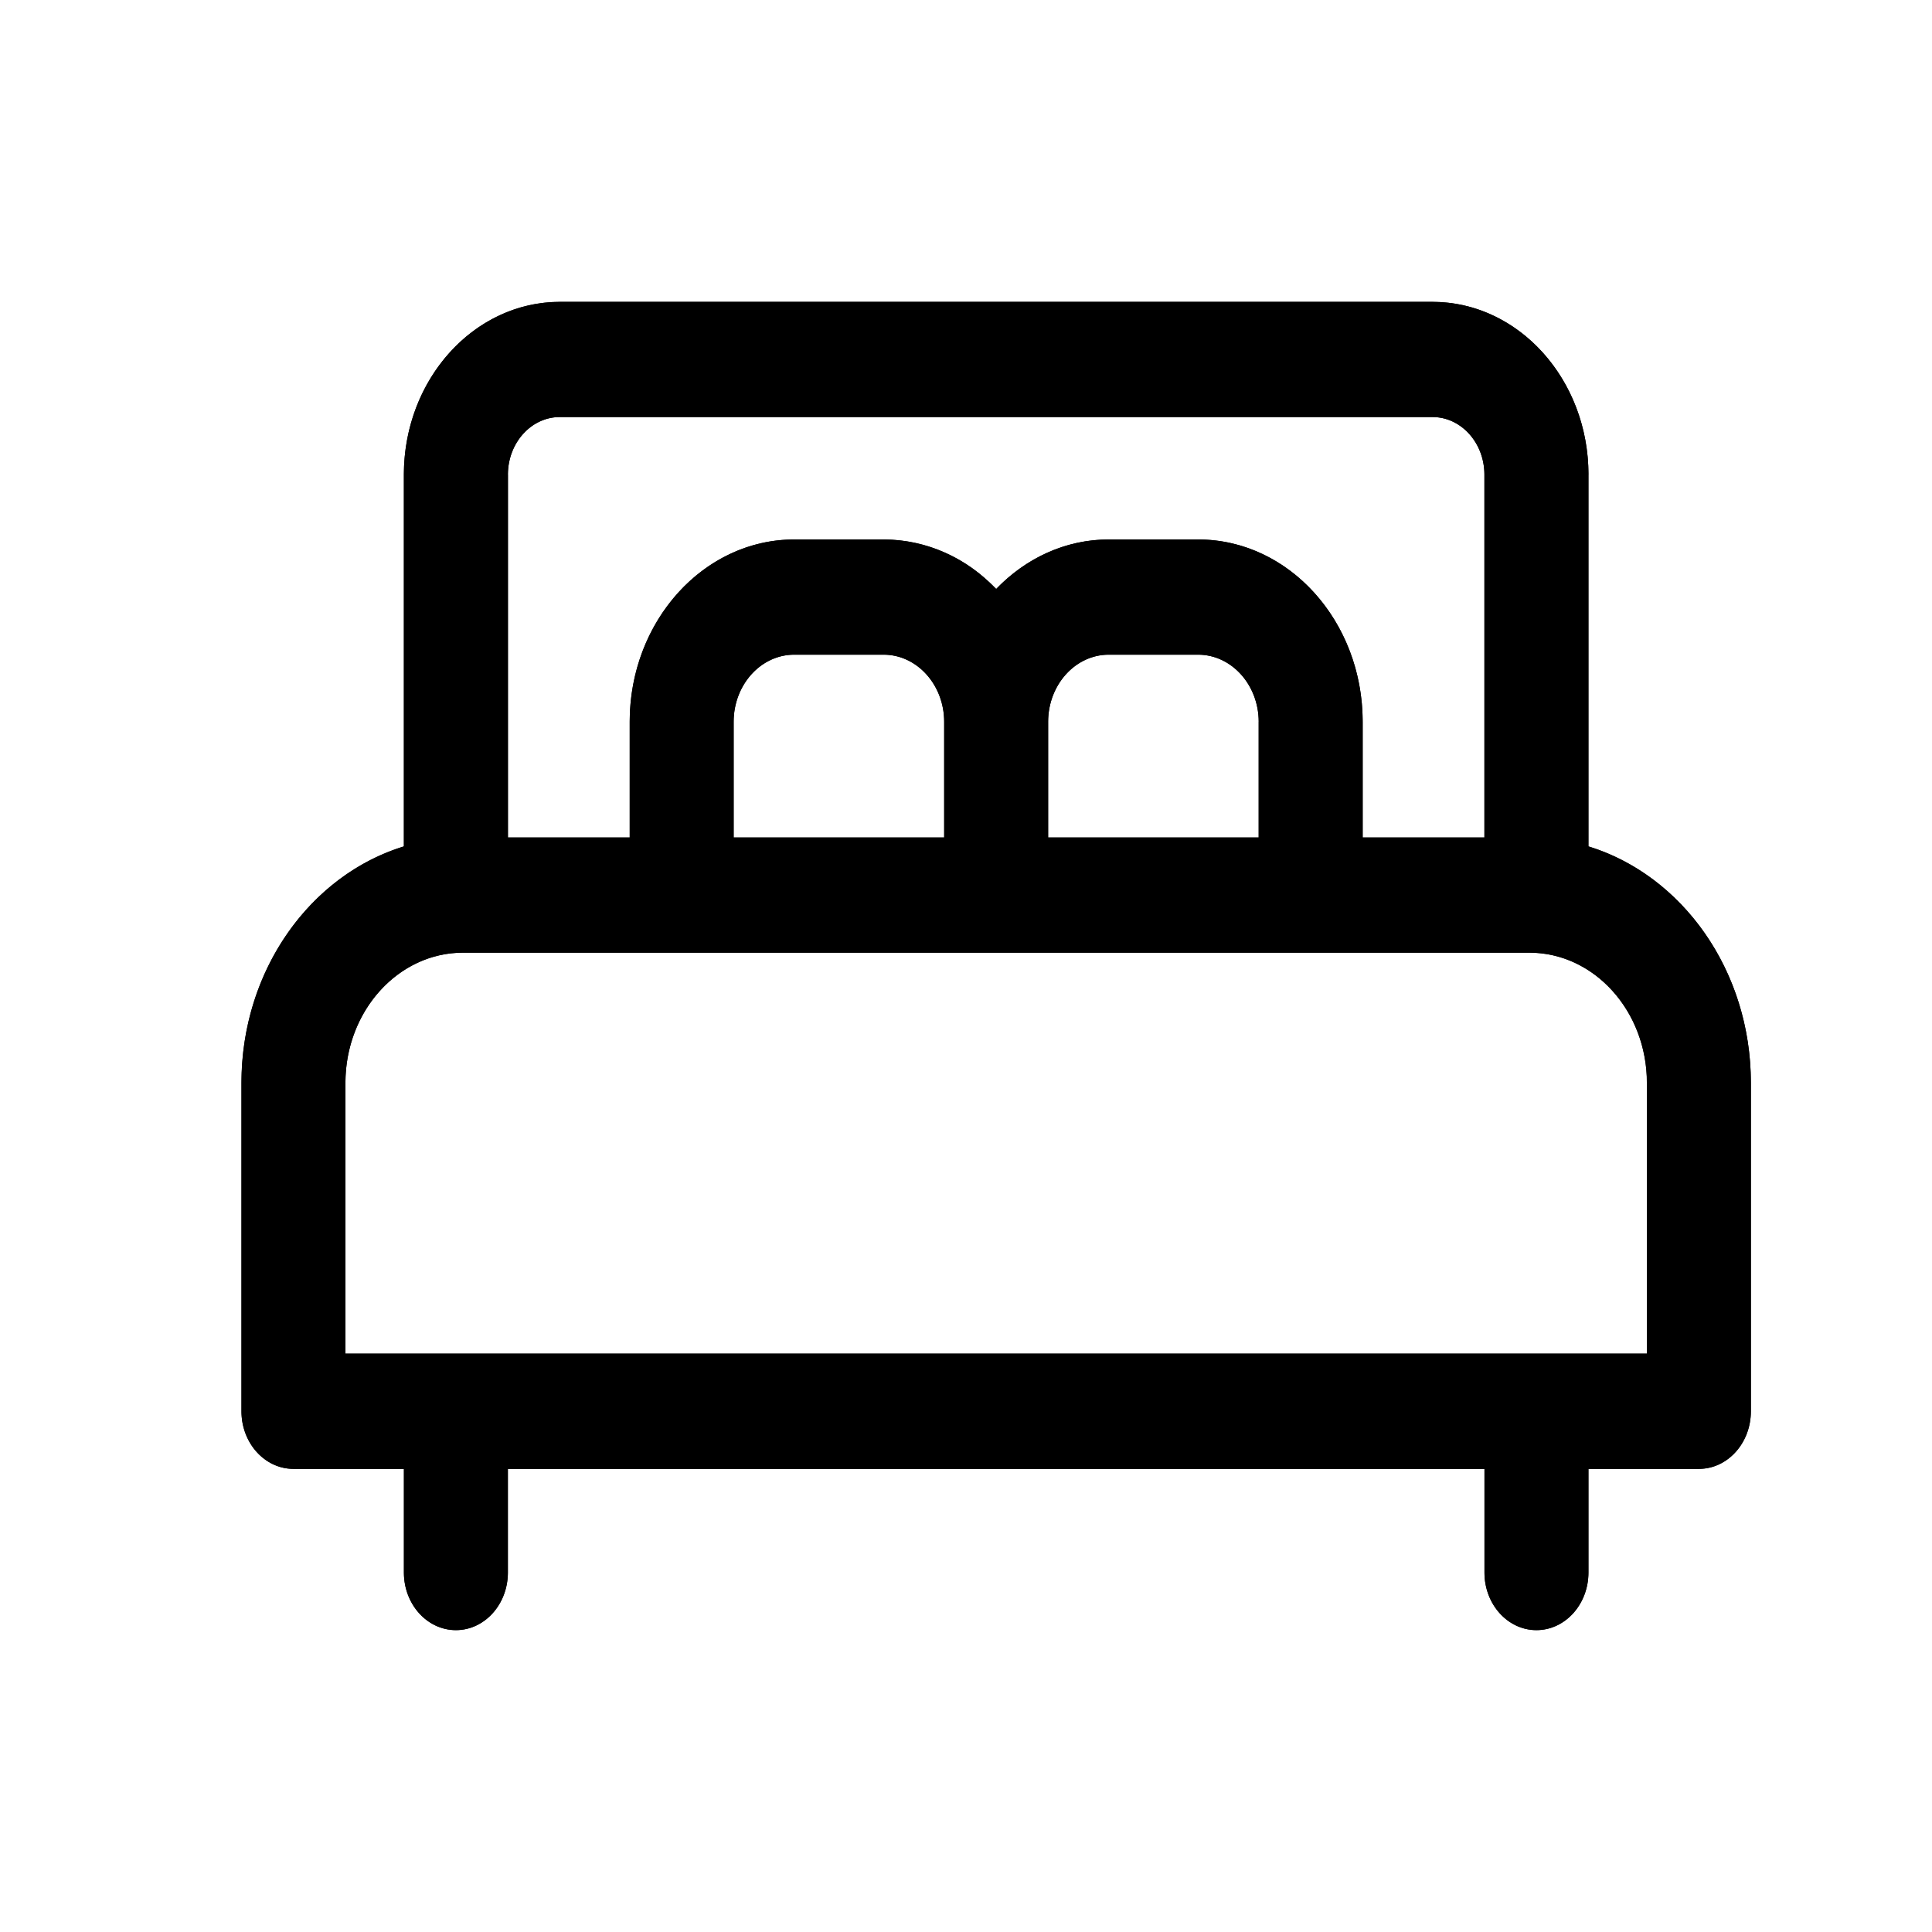 <svg viewBox="0 0 32 32" xmlns="http://www.w3.org/2000/svg"><path d="M26.31 14.02V7.861C26.31 6.284 25.15 5 23.726 5H9.273C7.849 5 6.69 6.284 6.69 7.862v6.157C5.14 14.495 4 16.07 4 17.937v5.438c0 .527.386.954.86.954h1.83v1.717c0 .527.386.954.862.954.475 0 .86-.427.86-.954v-1.717h16.175v1.717c0 .527.386.954.861.954.476 0 .861-.427.861-.954v-1.717h1.83c.476 0 .861-.427.861-.954v-5.438c0-1.867-1.141-3.442-2.69-3.918zM8.412 7.861c0-.526.385-.954.86-.954h14.454c.475 0 .86.428.86.954v6.01H22.57v-1.916c0-1.665-1.222-3.02-2.725-3.02h-1.48c-.721 0-1.377.312-1.865.82-.488-.508-1.144-.82-1.864-.82h-1.48c-1.504 0-2.726 1.355-2.726 3.02v1.916H8.413v-6.01zm12.435 4.094v1.916h-3.487v-1.916c0-.613.45-1.112 1.003-1.112h1.48c.554 0 1.004.5 1.004 1.112zm-5.209 0v1.916h-3.487v-1.916c0-.613.45-1.112 1.003-1.112h1.48c.554 0 1.004.5 1.004 1.112zm11.64 10.465H5.721v-4.484c0-1.19.873-2.157 1.946-2.157h17.664c1.073 0 1.946.967 1.946 2.157v4.484z" /><path fill-rule="evenodd" clip-rule="evenodd" d="M16.331 9.594a2.55 2.55 0 00-1.695-.658h-1.48c-1.504 0-2.726 1.355-2.726 3.02v1.916H8.413v-6.01c0-.526.385-.954.86-.954h14.454c.475 0 .86.428.86.954v6.01H22.57v-1.916c0-1.665-1.222-3.02-2.725-3.02h-1.48c-.641 0-1.23.247-1.696.658a2.833 2.833 0 00-.169.162 2.897 2.897 0 00-.169-.162zm9.978-1.732v6.157C27.86 14.495 29 16.07 29 17.937v5.438c0 .527-.386.954-.86.954h-1.83v1.717c0 .527-.386.954-.862.954-.475 0-.86-.427-.86-.954v-1.717H8.412v1.717c0 .527-.386.954-.861.954-.476 0-.861-.427-.861-.954v-1.717H4.86c-.475 0-.861-.427-.861-.954v-5.438c0-1.867 1.141-3.442 2.69-3.918V7.862C6.69 6.284 7.85 5 9.274 5h14.454c1.424 0 2.582 1.284 2.582 2.862zm-5.46 4.094c0-.613-.45-1.112-1.004-1.112h-1.48c-.554 0-1.004.499-1.004 1.112v1.916h3.487v-1.916zm-5.21 0c0-.613-.45-1.112-1.003-1.112h-1.481c-.553 0-1.003.499-1.003 1.112v1.916h3.487v-1.916zm11.64 10.465v-4.484c0-1.19-.874-2.157-1.947-2.157H7.668c-1.073 0-1.946.967-1.946 2.157v4.484h21.556z" /></svg>
